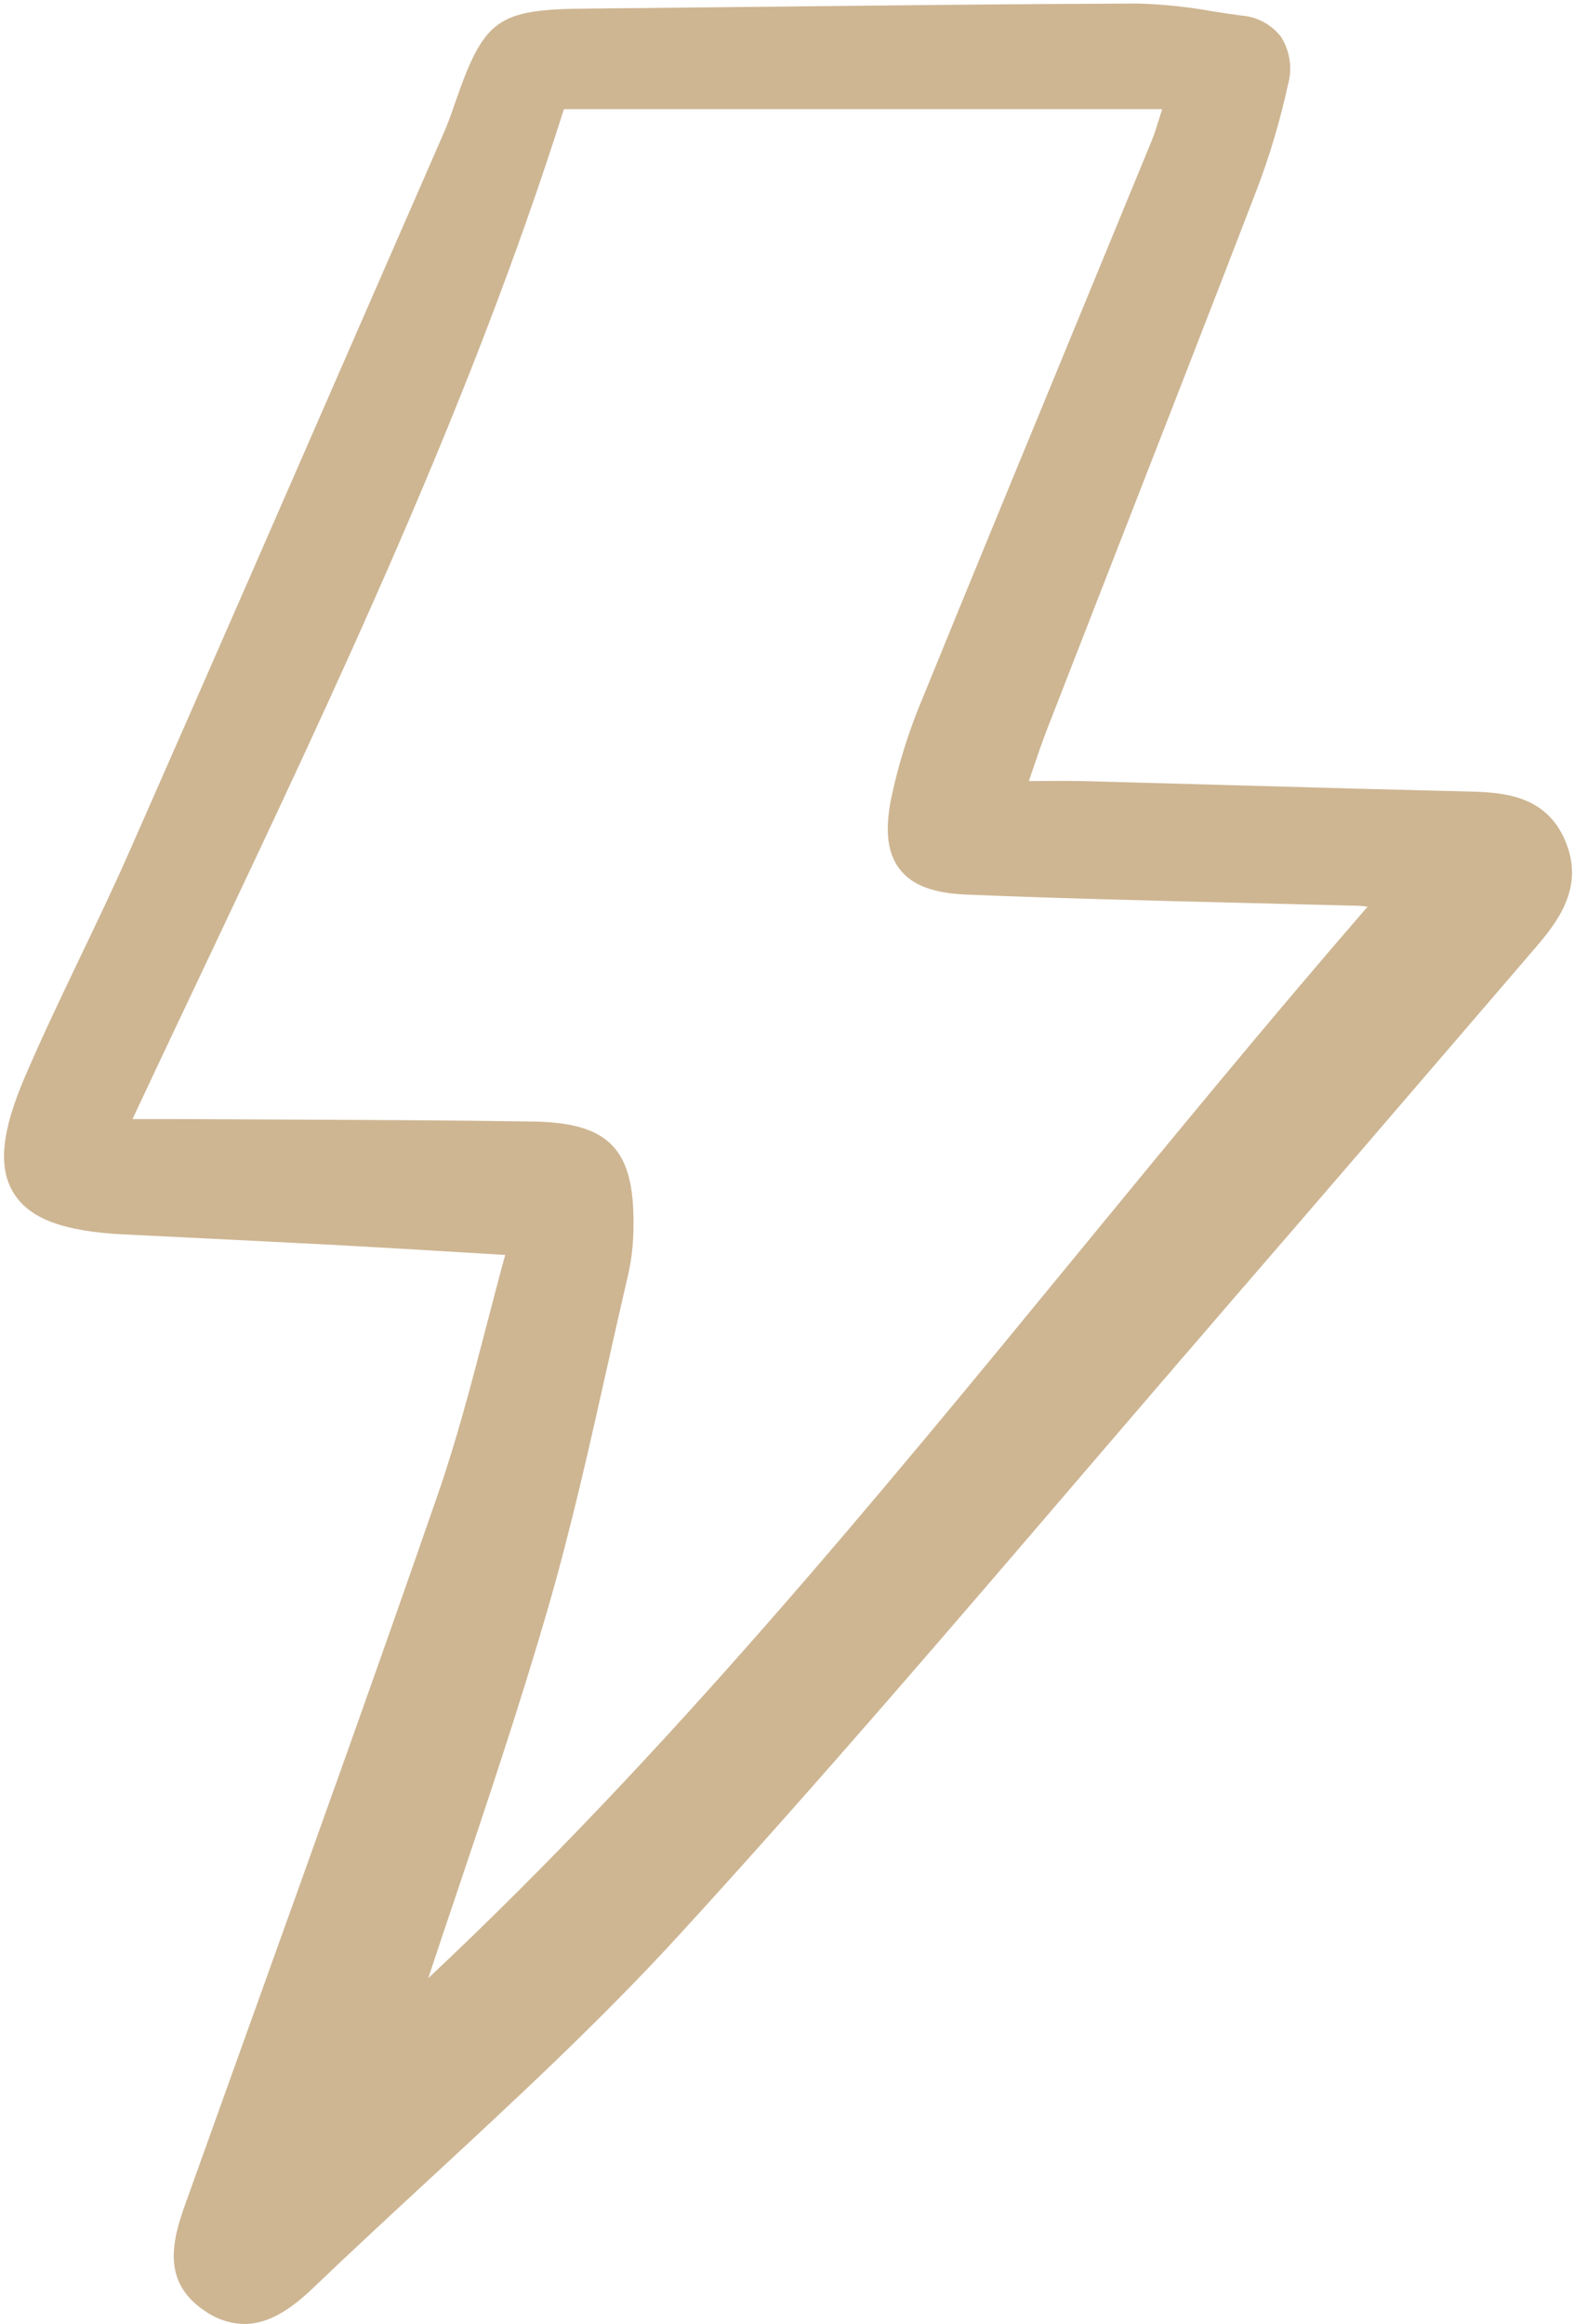 <svg width="105" height="155" viewBox="0 0 105 155" fill="none" xmlns="http://www.w3.org/2000/svg">
<g clip-path="url(#clip0_670_510)">
<path d="M29.202 99.671C25.192 111.249 20.979 122.976 16.905 134.318C15.382 138.558 13.86 142.799 12.341 147.041C11.481 149.448 10.799 152.176 13.625 154.08C14.403 154.645 15.334 154.958 16.296 154.979C18.064 154.979 19.602 153.81 20.93 152.537C23.458 150.121 26.069 147.704 28.597 145.368C34.236 140.151 40.07 134.758 45.334 129.006C54.465 119.03 63.411 108.588 72.063 98.489C75.505 94.472 78.955 90.461 82.409 86.456C87.992 80.007 93.642 73.429 99.106 67.067L102.549 63.058C104.231 61.101 105.621 58.899 104.412 56.061C103.233 53.295 100.782 52.856 98.312 52.794C93.204 52.668 88.096 52.531 82.989 52.384C79.456 52.285 75.924 52.188 72.392 52.093C71.45 52.068 70.516 52.074 69.439 52.081L68.637 52.085C68.734 51.802 68.826 51.53 68.915 51.268C69.259 50.256 69.556 49.382 69.888 48.534C71.437 44.55 72.989 40.566 74.544 36.583C77.59 28.768 80.744 20.689 83.807 12.728C84.688 10.43 85.393 8.069 85.916 5.665C86.069 5.13 86.108 4.569 86.03 4.018C85.951 3.467 85.759 2.939 85.463 2.467C85.147 2.054 84.745 1.712 84.286 1.466C83.827 1.219 83.32 1.073 82.799 1.037C82.168 0.953 81.536 0.855 80.905 0.757C79.238 0.454 77.551 0.28 75.857 0.236H75.802C68.08 0.262 60.23 0.35 52.639 0.434C48.162 0.483 43.685 0.529 39.207 0.572C33.127 0.623 32.295 1.227 30.297 7.038C30.095 7.628 29.871 8.254 29.612 8.847L24.628 20.255C19.405 32.224 14.005 44.599 8.648 56.749C7.607 59.114 6.469 61.489 5.37 63.786C4.123 66.389 2.835 69.081 1.675 71.78C0.087 75.47 -0.146 77.874 0.92 79.577C1.986 81.28 4.235 82.116 8.228 82.317L13.115 82.558C16.247 82.712 19.378 82.87 22.509 83.033C25.131 83.173 27.751 83.331 30.523 83.498L33.7 83.688C33.265 85.278 32.857 86.859 32.455 88.394C31.434 92.317 30.468 96.022 29.202 99.671ZM59.452 53.224C59.014 55.413 59.201 56.926 60.035 57.986C60.87 59.045 62.27 59.566 64.458 59.657C70.601 59.91 76.847 60.062 82.889 60.21C85.284 60.268 87.68 60.328 90.076 60.391H90.232C90.566 60.392 90.899 60.416 91.229 60.465C84.677 68.022 78.246 75.855 72.02 83.441C58.467 99.957 44.47 117.012 28.569 131.917C29.196 130.026 29.828 128.136 30.466 126.249C32.54 120.083 34.68 113.708 36.525 107.355C38.084 101.983 39.325 96.434 40.526 91.067C40.993 88.983 41.46 86.899 41.944 84.821C42.158 83.801 42.263 82.76 42.257 81.717C42.322 76.615 40.623 74.865 35.521 74.79C29.981 74.708 24.35 74.683 18.904 74.661C16.676 74.651 14.45 74.64 12.223 74.628C11.772 74.628 11.323 74.625 10.825 74.625H8.84C10.317 71.477 11.795 68.346 13.275 65.23C22.571 45.592 31.354 27.037 37.619 7.279H77.527C77.474 7.45 77.423 7.612 77.376 7.764C77.162 8.453 77.008 8.951 76.812 9.426C75.088 13.621 73.361 17.814 71.631 22.006C68.325 30.028 64.903 38.322 61.572 46.495C60.652 48.666 59.942 50.919 59.452 53.224Z" fill="#CEB693"/>
</g>
<defs>
<clipPath id="clip0_670_510">
<rect width="105" height="155" fill="white"/>
</clipPath>
</defs>
</svg>
